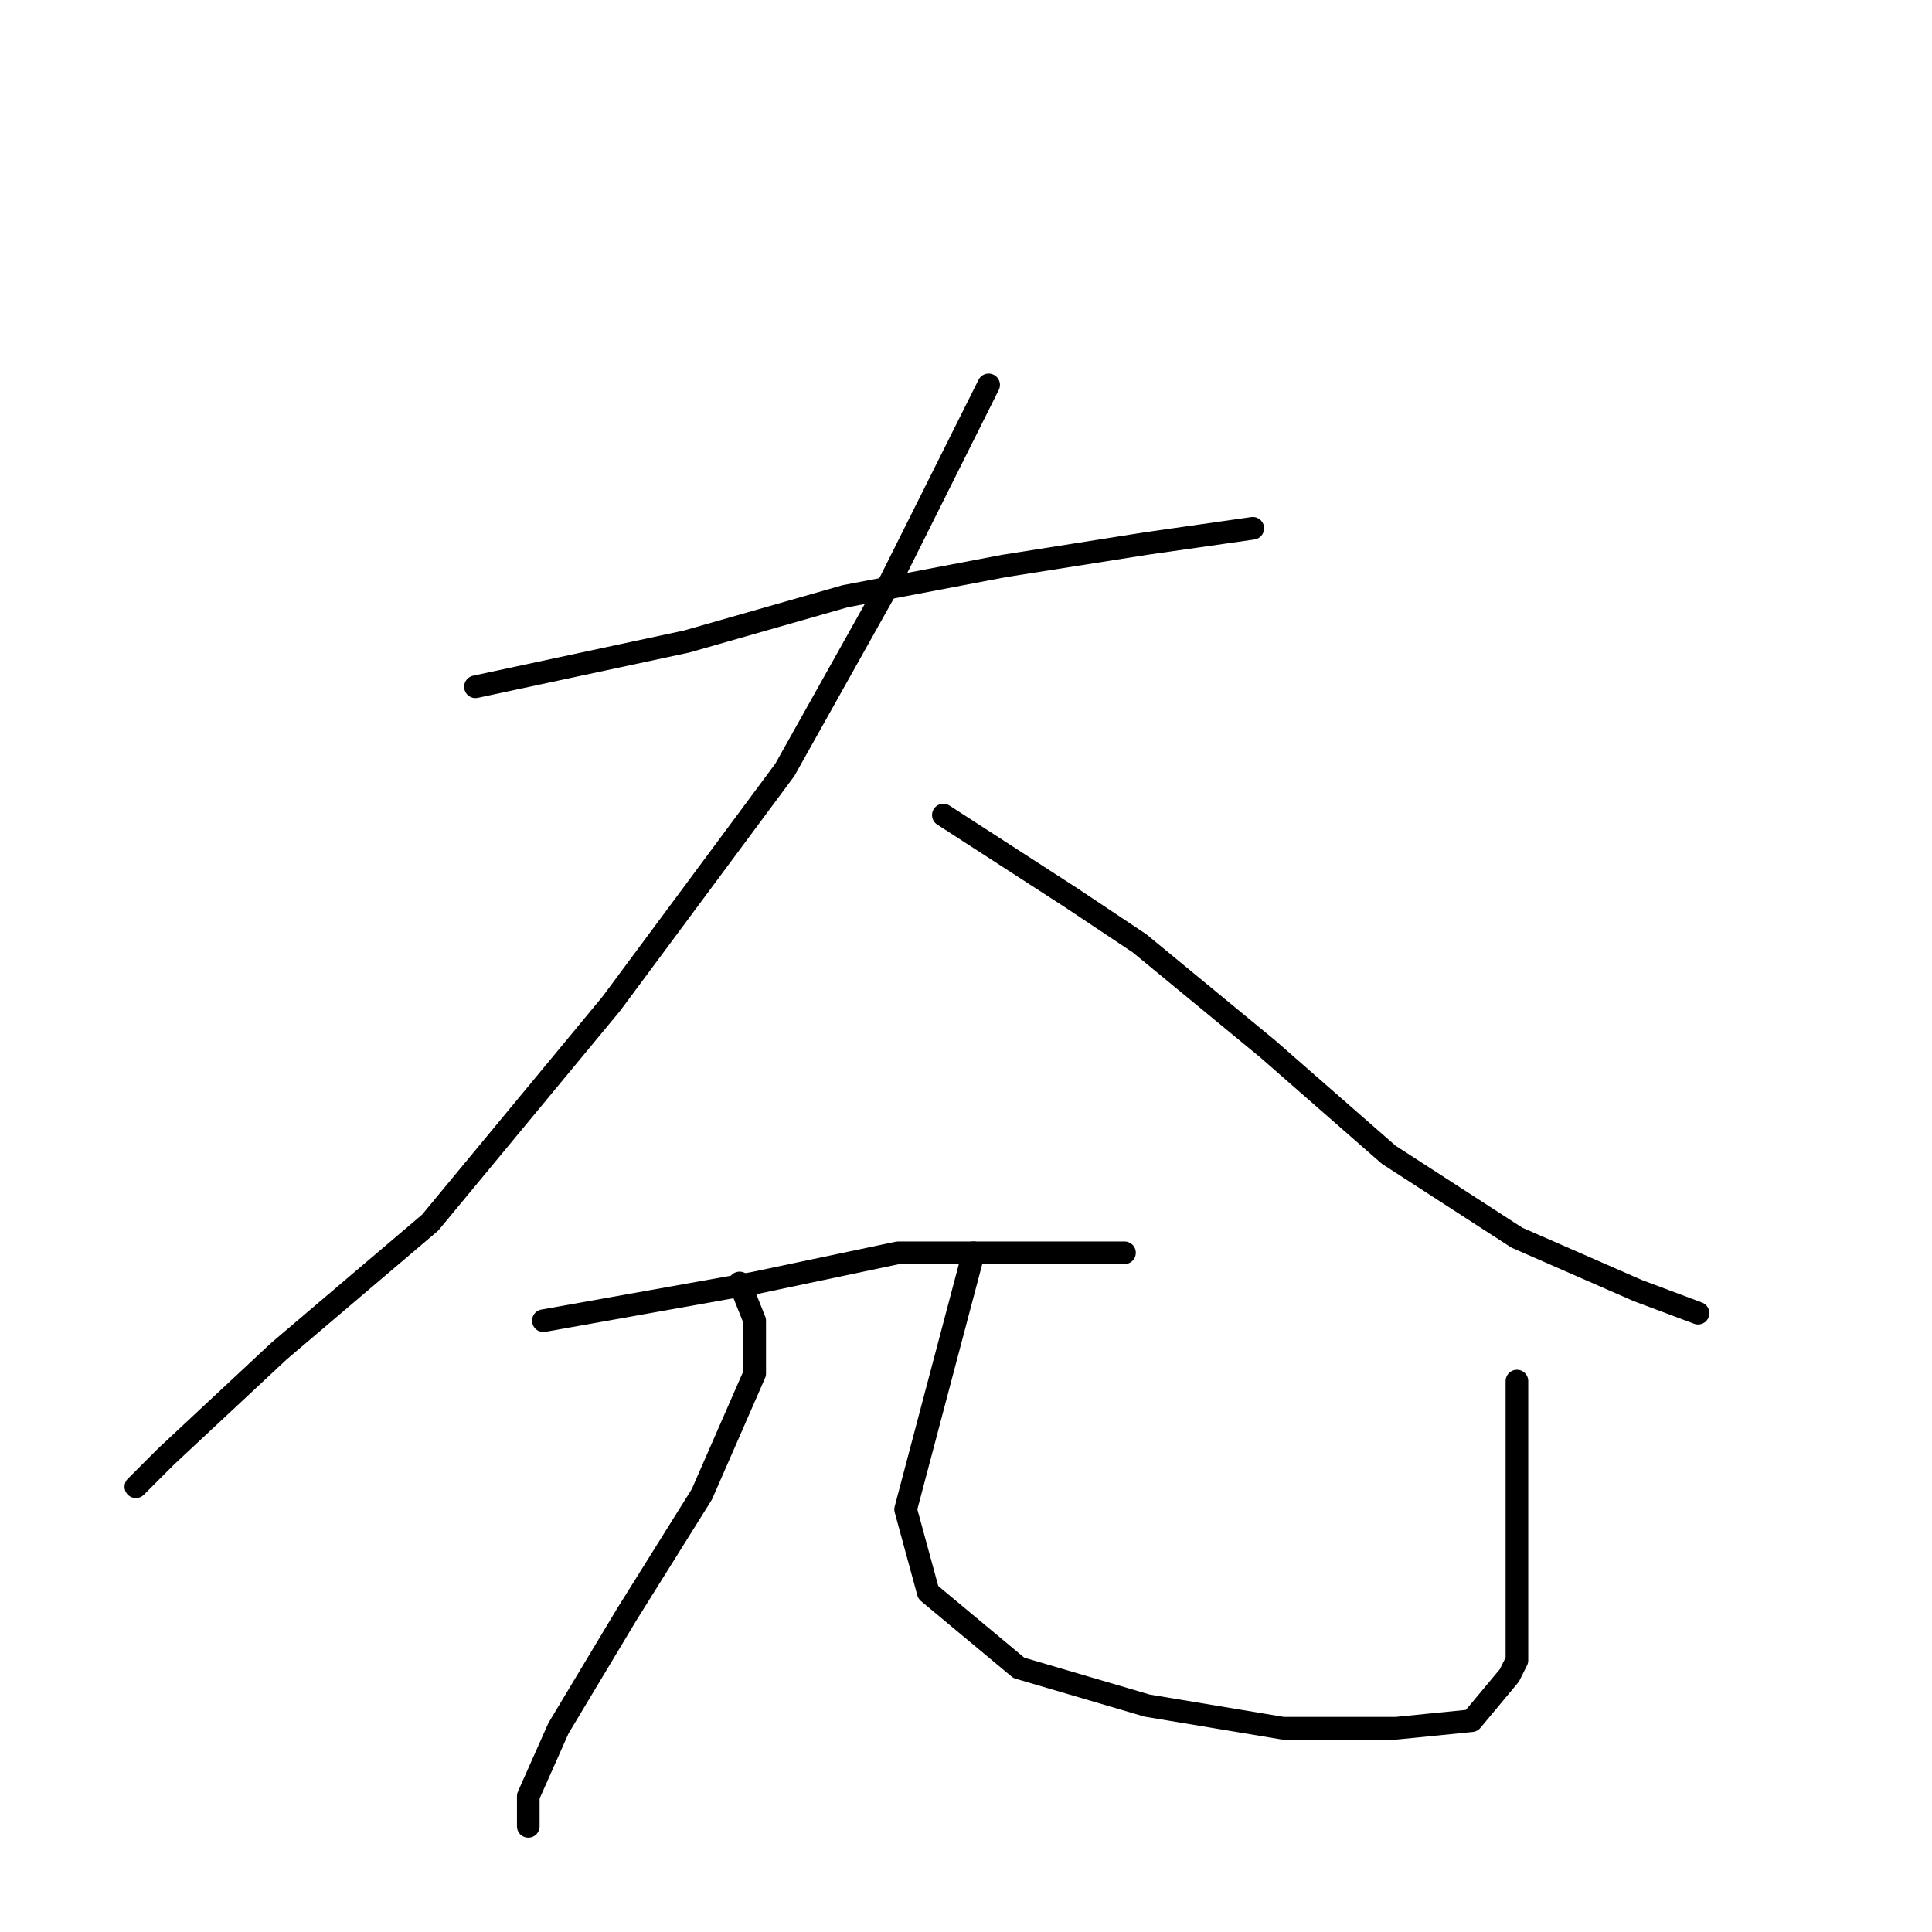 <?xml version="1.0" standalone="no"?>
    <svg width="256" height="256" xmlns="http://www.w3.org/2000/svg" version="1.1">
    <polyline stroke="black" stroke-width="3" stroke-linecap="round" fill="transparent" stroke-linejoin="round" points="63 91 91 85 112 79 133 75 152 72 166 70 166 70 " />
        <polyline stroke="black" stroke-width="3" stroke-linecap="round" fill="transparent" stroke-linejoin="round" points="131 51 118 77 104 102 81 133 57 162 37 179 22 193 18 197 18 197 " />
        <polyline stroke="black" stroke-width="3" stroke-linecap="round" fill="transparent" stroke-linejoin="round" points="125 108 142 119 151 125 168 139 184 153 201 164 217 171 225 174 225 174 " />
        <polyline stroke="black" stroke-width="3" stroke-linecap="round" fill="transparent" stroke-linejoin="round" points="72 175 100 170 119 166 136 166 146 166 149 166 149 166 " />
        <polyline stroke="black" stroke-width="3" stroke-linecap="round" fill="transparent" stroke-linejoin="round" points="98 170 100 175 100 182 93 198 83 214 74 229 70 238 70 242 70 242 " />
        <polyline stroke="black" stroke-width="3" stroke-linecap="round" fill="transparent" stroke-linejoin="round" points="129 166 120 200 123 211 135 221 152 226 170 229 185 229 195 228 200 222 201 220 201 207 201 183 201 183 " />
        </svg>